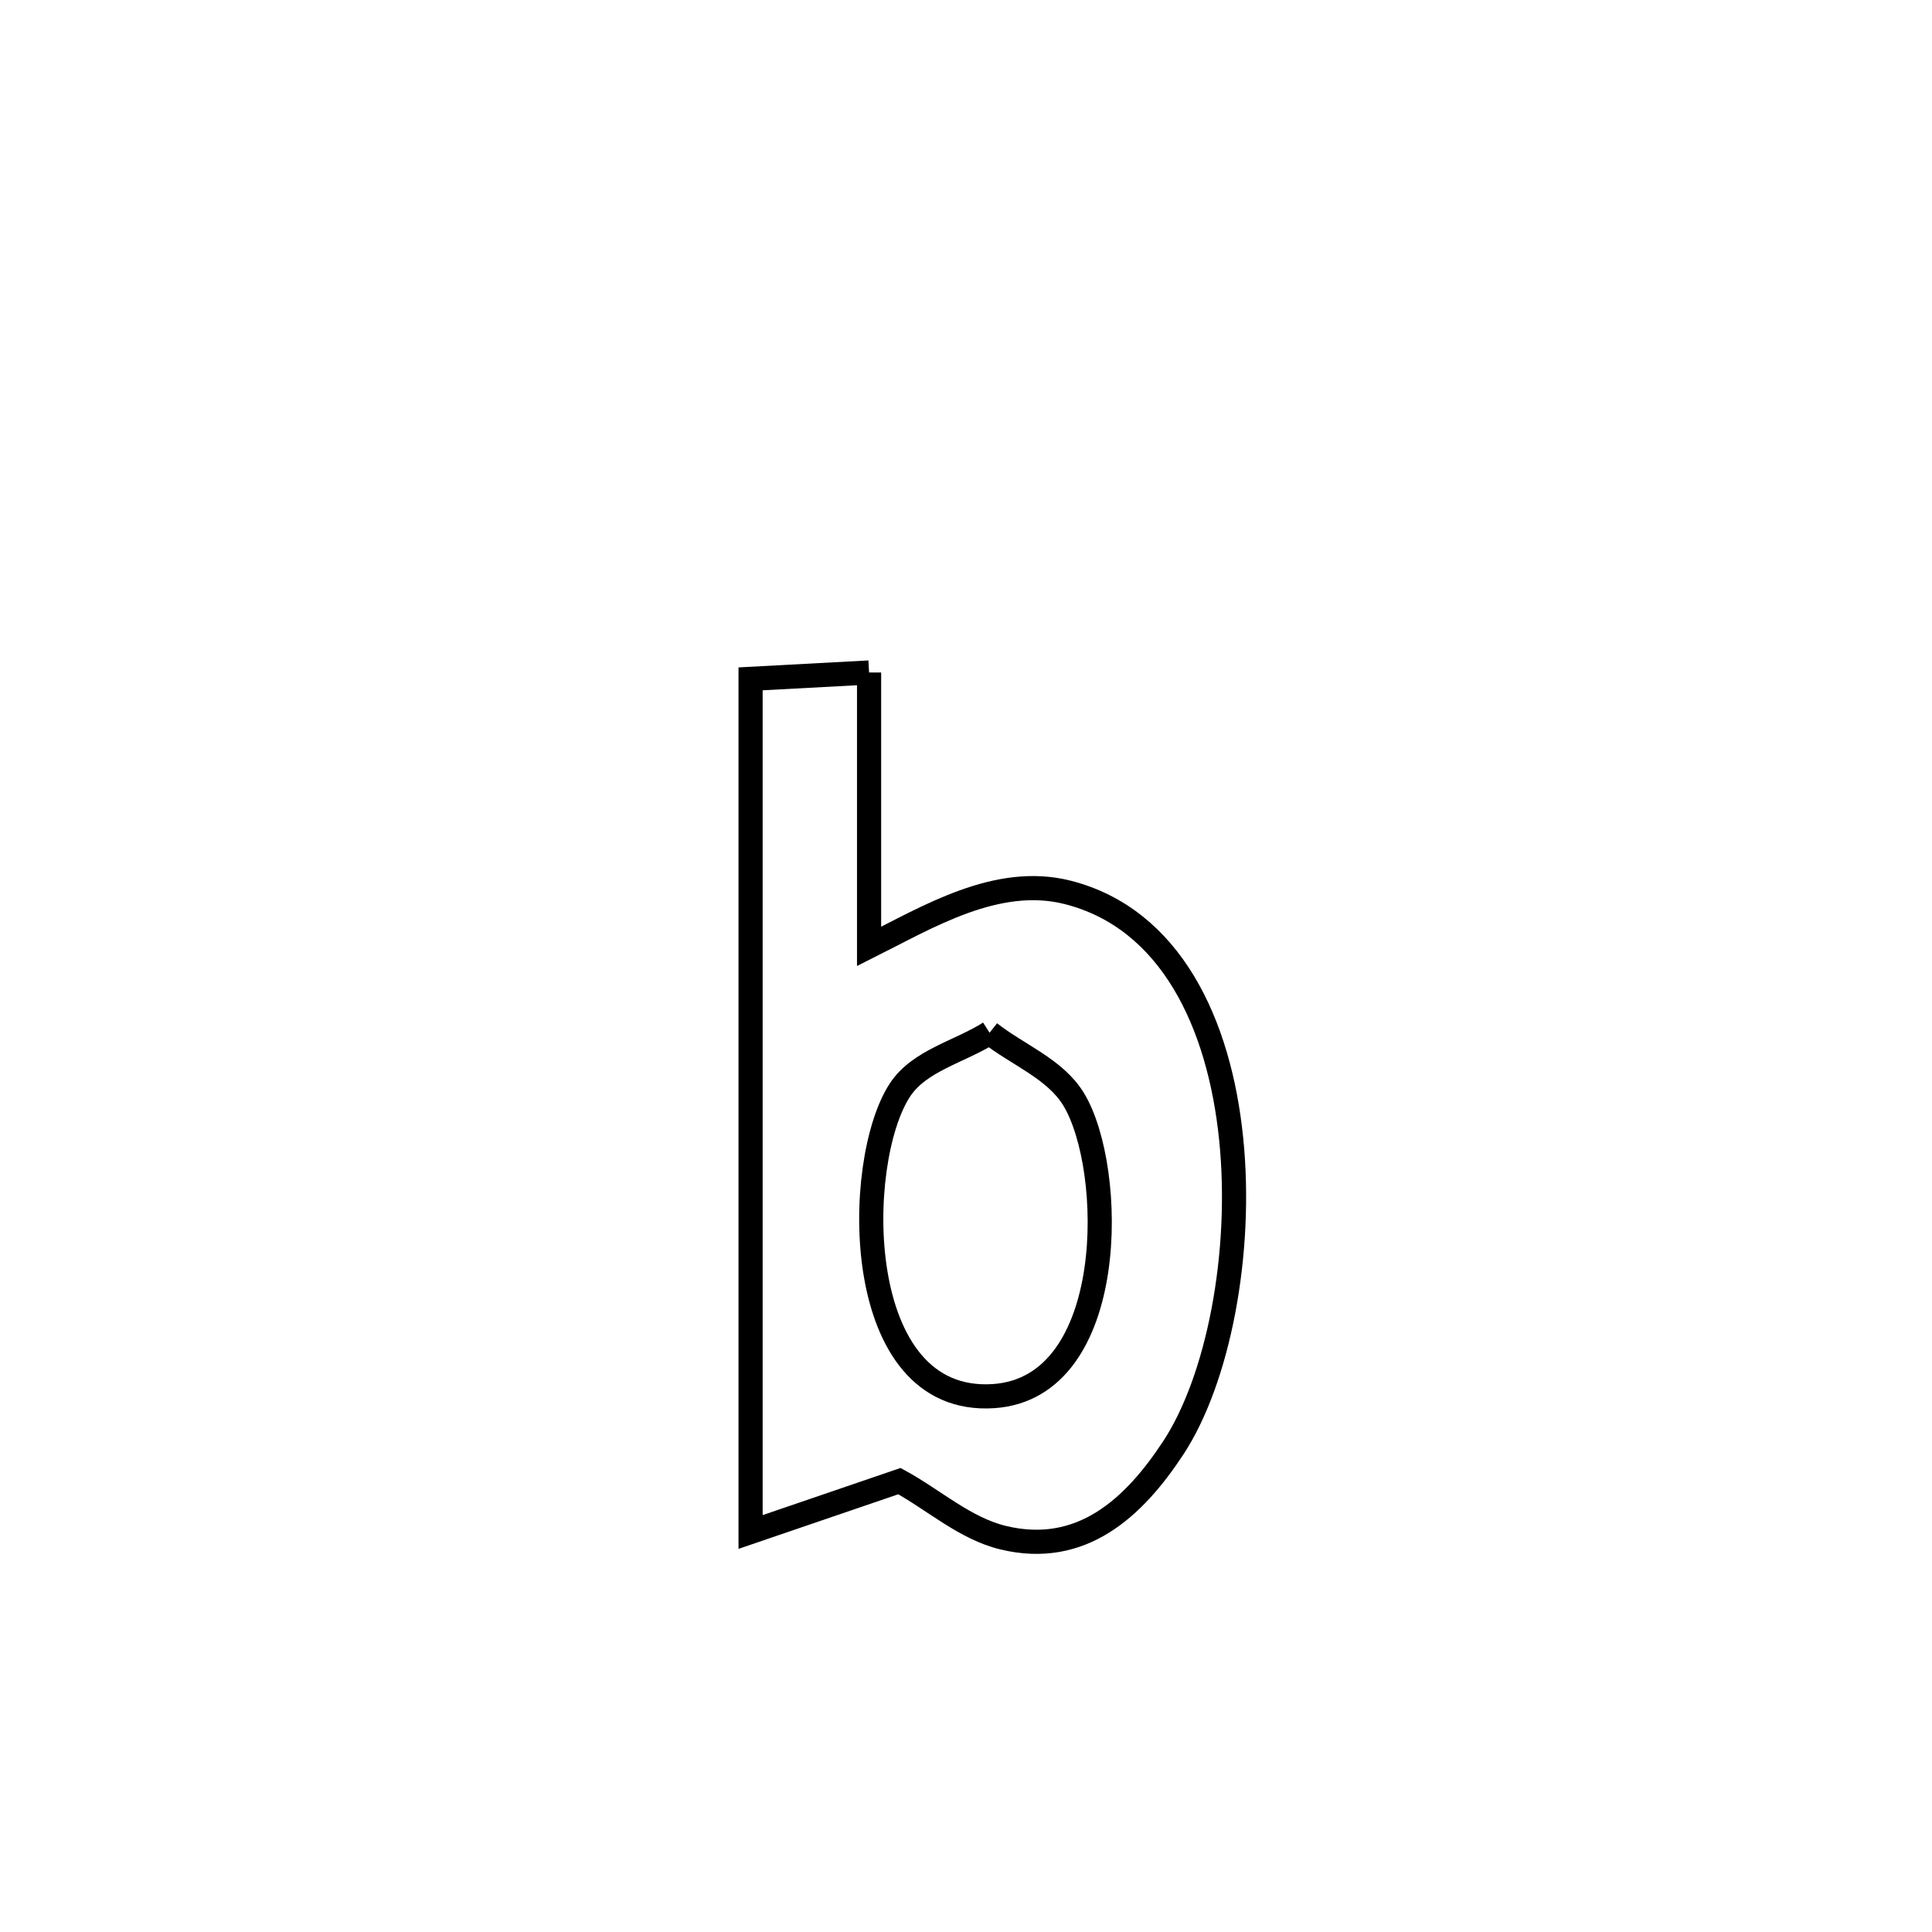 <svg xmlns="http://www.w3.org/2000/svg" viewBox="0.0 0.0 24.0 24.0" height="200px" width="200px"><path fill="none" stroke="black" stroke-width=".3" stroke-opacity="1.0"  filling="0" d="M10.796 8.354 L10.796 8.354 C10.796 9.489 10.796 10.623 10.796 11.757 L10.796 11.757 C11.525 11.392 12.385 10.864 13.261 11.085 C14.543 11.41 15.148 12.714 15.294 14.147 C15.44 15.58 15.128 17.143 14.576 17.984 C14.084 18.734 13.433 19.335 12.463 19.102 C11.987 18.987 11.603 18.634 11.173 18.399 L11.173 18.399 C10.557 18.61 9.94 18.821 9.324 19.031 L9.324 19.031 C9.324 17.265 9.324 15.499 9.324 13.732 C9.324 11.966 9.324 10.2 9.324 8.433 L9.324 8.433 C9.815 8.407 10.305 8.381 10.796 8.354 L10.796 8.354"></path>
<path fill="none" stroke="black" stroke-width=".3" stroke-opacity="1.0"  filling="0" d="M12.293 12.829 L12.293 12.829 C12.641 13.104 13.105 13.276 13.336 13.654 C13.858 14.51 13.899 17.238 12.343 17.343 C10.568 17.462 10.596 14.43 11.179 13.541 C11.421 13.172 11.922 13.066 12.293 12.829 L12.293 12.829"></path></svg>